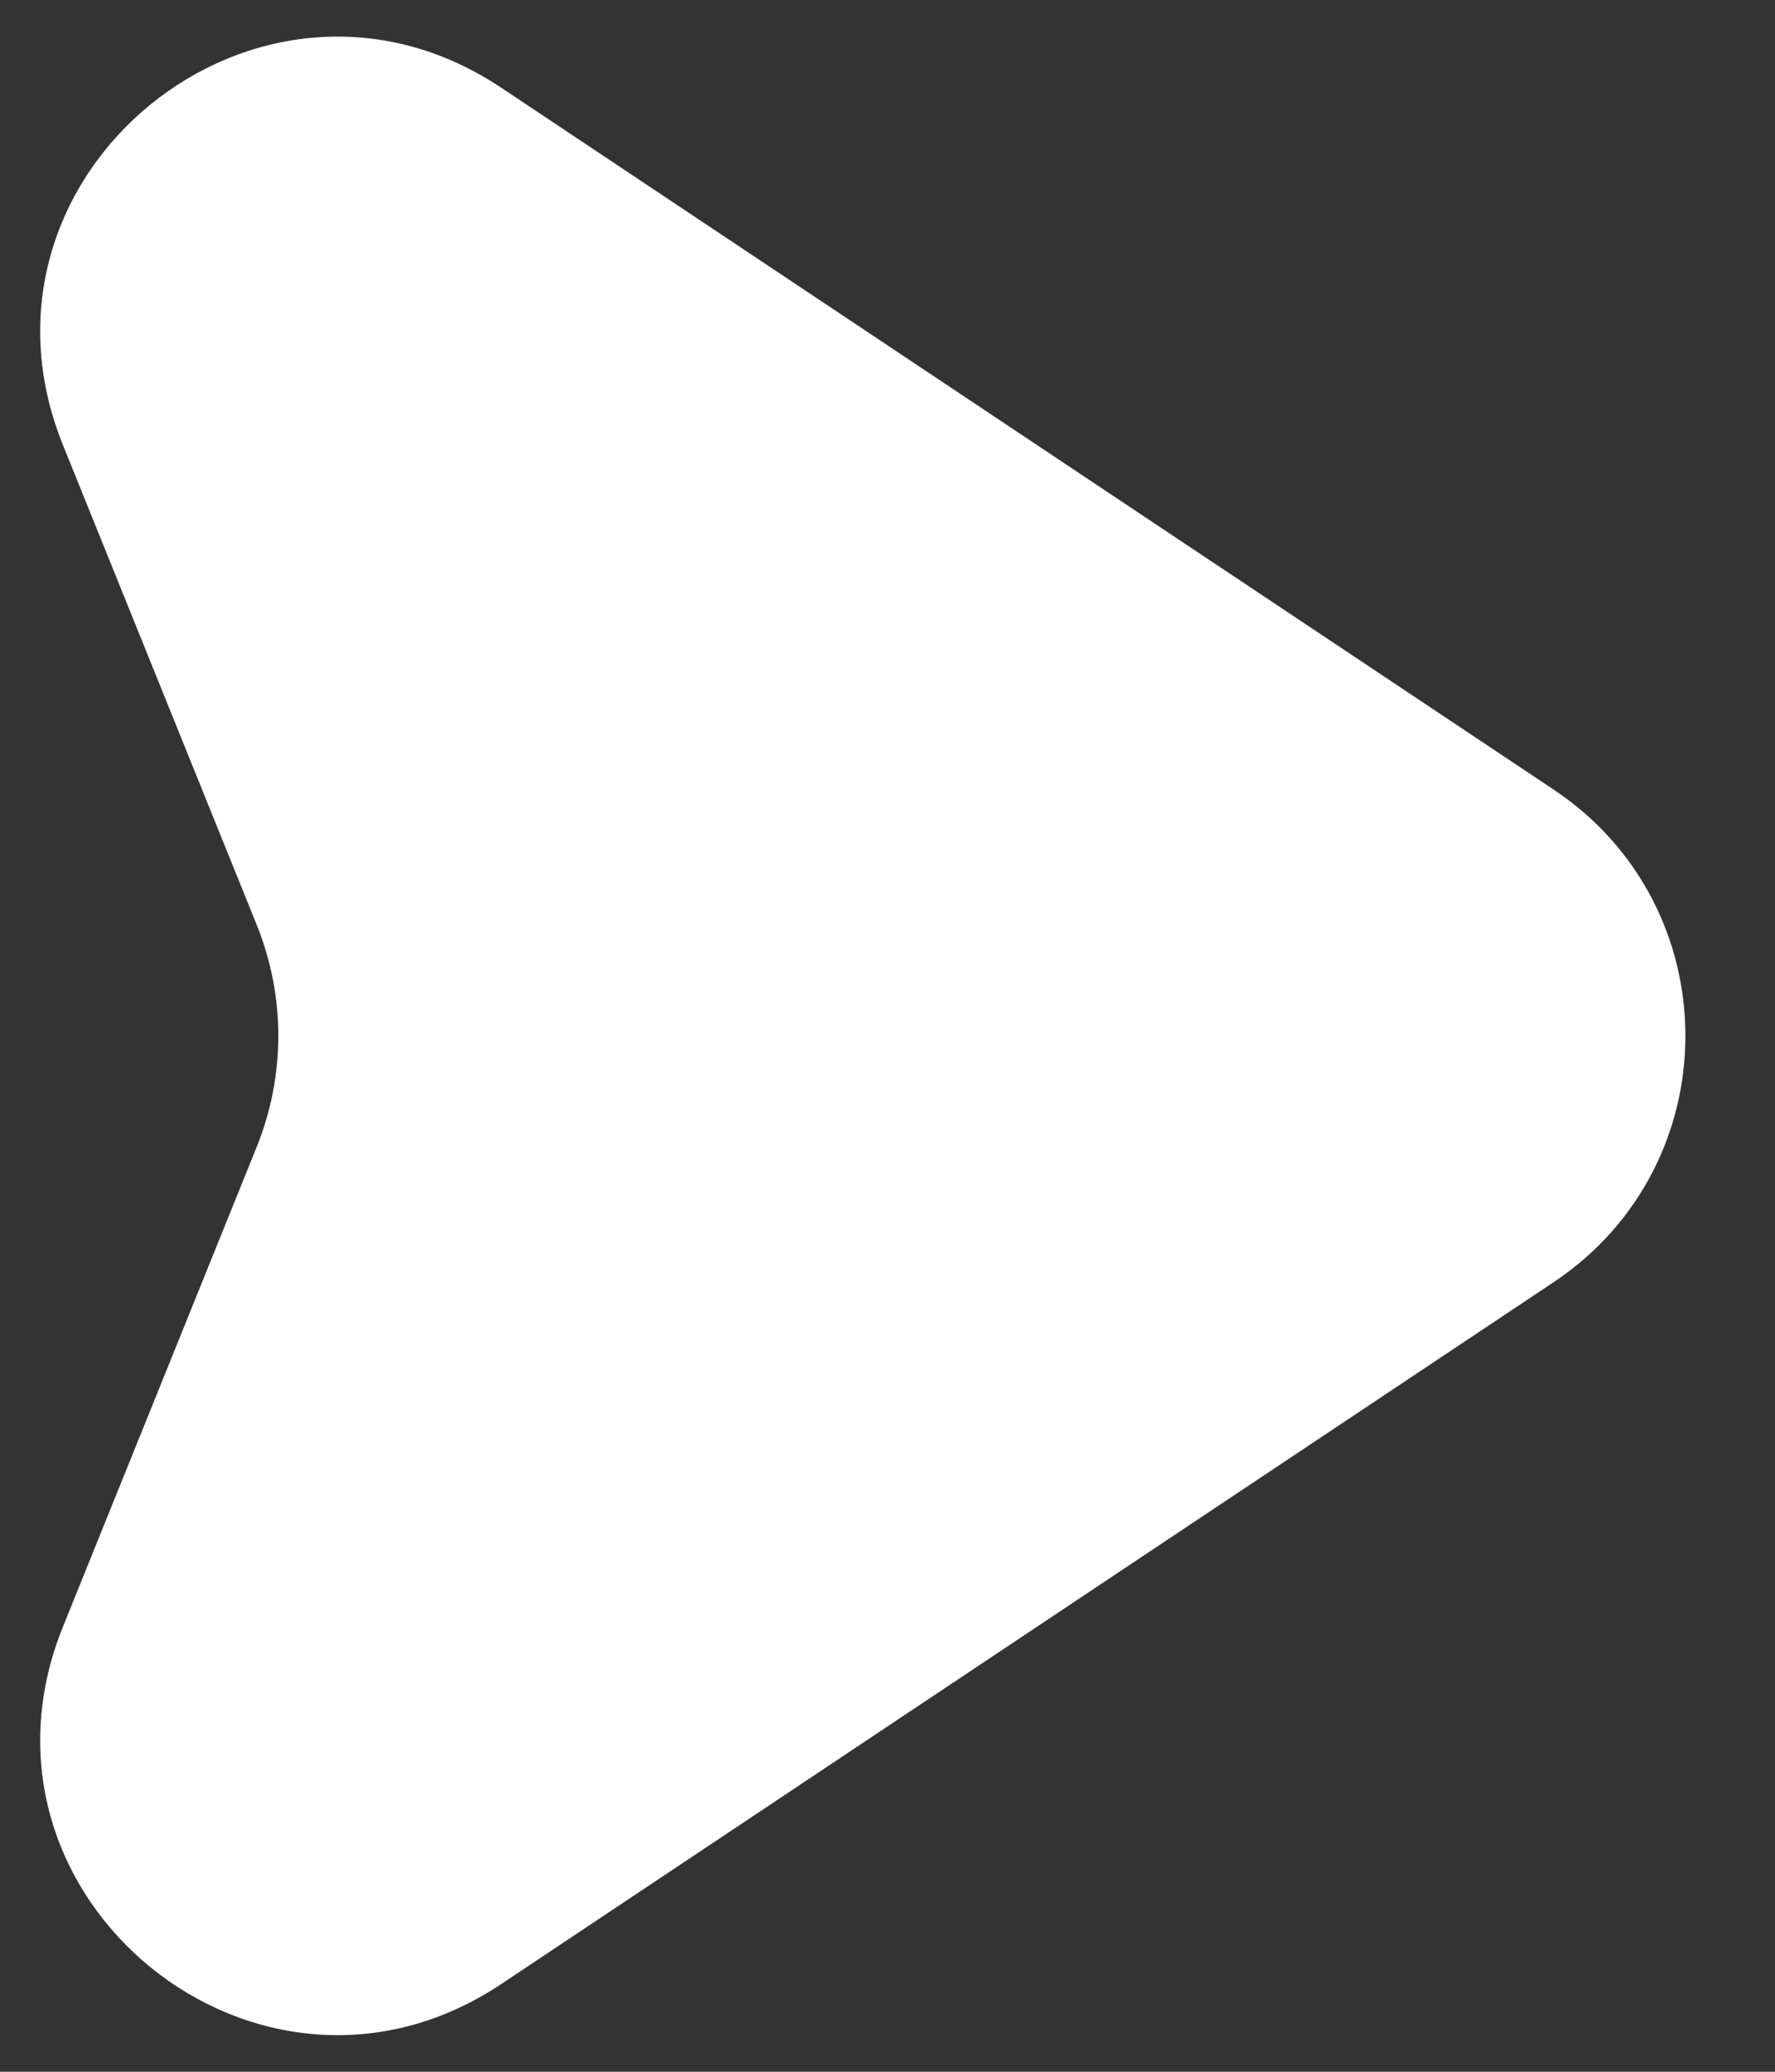 <svg width="12" height="14" viewBox="0 0 12 14" fill="none" xmlns="http://www.w3.org/2000/svg">
<rect x="0" y="0" width="12" height="14" fill="#333333" stroke="none"/>
<path d="M10.504 5.336L3.389 0.593C1.752 -0.498 -0.311 1.182 0.425 3.006L1.736 6.251C1.93 6.732 1.93 7.268 1.736 7.749L0.425 10.994C-0.311 12.818 1.752 14.498 3.389 13.407L10.504 8.664C11.691 7.872 11.691 6.128 10.504 5.336Z" fill="white"/>
</svg>
